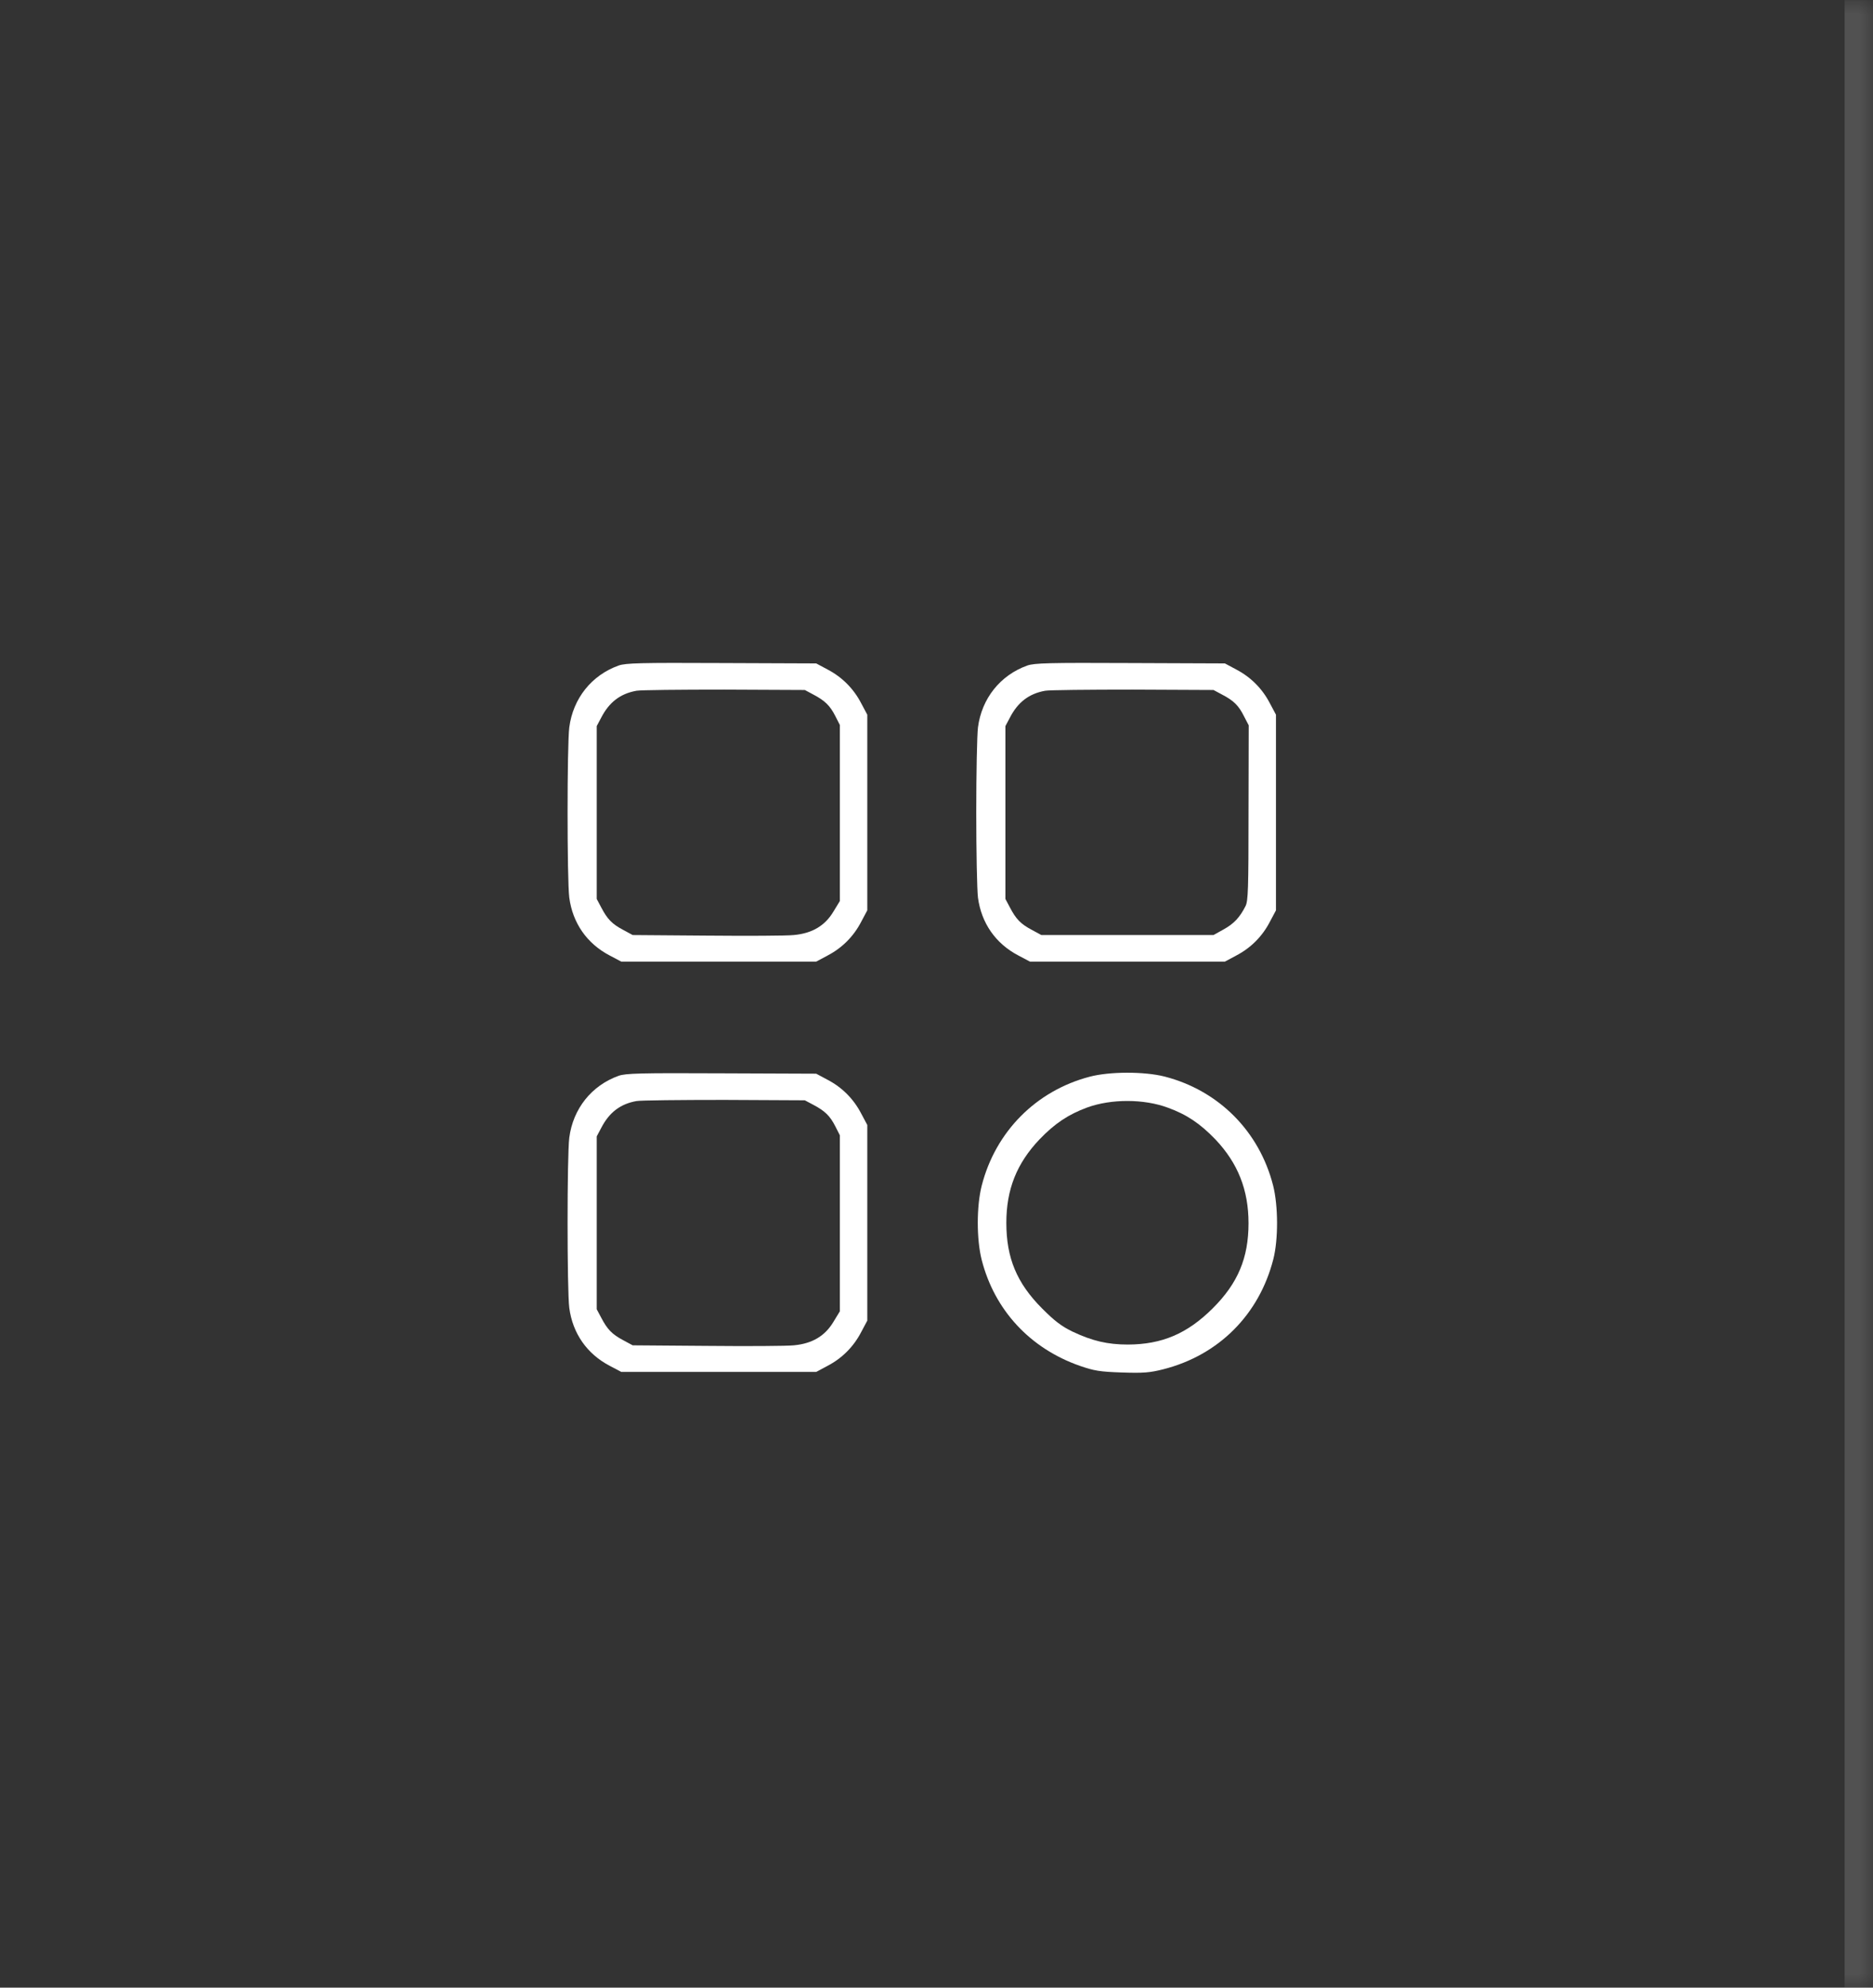 <svg width="66" height="70" viewBox="0 0 66 70" fill="none" xmlns="http://www.w3.org/2000/svg">
<rect x="0" y="0" width="66" height="70" fill="#333333" stroke="none"/>
<mask id="path-1-inside-1_1_3545" fill="white">
<path d="M0 0.006H66V70.006H0V0.006Z"/>
</mask>
<path d="M65 0.006V70.006H67V0.006H65Z" fill="white" fill-opacity="0.15" mask="url(#path-1-inside-1_1_3545)"/>
<path d="M21.8 23.438C20.847 23.779 20.193 24.595 20.06 25.618C19.98 26.254 19.98 30.977 20.06 31.612C20.18 32.508 20.68 33.231 21.487 33.652L21.893 33.866H25.327H28.761L29.161 33.652C29.674 33.385 30.081 32.977 30.347 32.462L30.561 32.06V28.615V25.17L30.347 24.769C30.081 24.254 29.674 23.846 29.161 23.578L28.761 23.364L25.427 23.351C22.547 23.337 22.053 23.351 21.8 23.438ZM28.661 24.461C29.067 24.675 29.247 24.849 29.434 25.217L29.594 25.531V28.635V31.733L29.374 32.094C29.074 32.602 28.621 32.87 27.974 32.93C27.707 32.957 26.327 32.963 24.894 32.95L22.294 32.93L21.96 32.749C21.567 32.542 21.4 32.368 21.187 31.96L21.027 31.659V28.615V25.572L21.187 25.27C21.467 24.729 21.86 24.428 22.427 24.327C22.573 24.3 23.967 24.287 25.527 24.287L28.36 24.3L28.661 24.461Z" fill="white"/>
<path d="M36.201 23.438C35.248 23.779 34.594 24.595 34.461 25.618C34.428 25.886 34.401 27.237 34.401 28.615C34.401 29.993 34.428 31.345 34.461 31.612C34.581 32.508 35.081 33.231 35.888 33.652L36.294 33.866H39.728H43.162L43.562 33.652C44.075 33.385 44.482 32.977 44.748 32.462L44.962 32.06V28.615V25.17L44.748 24.769C44.482 24.254 44.075 23.846 43.562 23.578L43.162 23.364L39.828 23.351C36.948 23.337 36.454 23.351 36.201 23.438ZM43.062 24.461C43.475 24.675 43.648 24.849 43.835 25.224L44.002 25.545L43.995 28.622C43.995 31.311 43.982 31.733 43.888 31.913C43.688 32.308 43.482 32.529 43.122 32.729L42.761 32.93H39.728H36.694L36.361 32.749C35.968 32.542 35.801 32.368 35.588 31.96L35.428 31.659V28.615V25.572L35.588 25.27C35.868 24.729 36.261 24.428 36.828 24.327C36.974 24.3 38.368 24.287 39.928 24.287L42.761 24.3L43.062 24.461Z" fill="white"/>
<path d="M21.8 37.887C20.847 38.228 20.193 39.044 20.06 40.068C19.98 40.703 19.98 45.426 20.06 46.061C20.18 46.958 20.68 47.68 21.487 48.102L21.893 48.316H25.327H28.761L29.161 48.102C29.674 47.834 30.081 47.426 30.347 46.911L30.561 46.51V43.065V39.619L30.347 39.218C30.081 38.703 29.674 38.295 29.161 38.027L28.761 37.813L25.427 37.8C22.547 37.786 22.053 37.8 21.8 37.887ZM28.661 38.91C29.067 39.124 29.247 39.298 29.434 39.666L29.594 39.981V43.084V46.182L29.374 46.543C29.074 47.051 28.621 47.319 27.974 47.379C27.707 47.406 26.327 47.413 24.894 47.399L22.294 47.379L21.96 47.199C21.567 46.991 21.4 46.817 21.187 46.409L21.027 46.108V43.065V40.021L21.187 39.72C21.467 39.178 21.86 38.877 22.427 38.777C22.573 38.75 23.967 38.736 25.527 38.736L28.36 38.75L28.661 38.91Z" fill="white"/>
<path d="M38.395 37.92C36.508 38.415 35.081 39.853 34.594 41.753C34.408 42.482 34.408 43.646 34.594 44.376C35.048 46.141 36.294 47.486 38.048 48.101C38.555 48.275 38.741 48.309 39.528 48.336C40.301 48.362 40.521 48.342 40.995 48.222C42.941 47.727 44.368 46.302 44.868 44.349C45.048 43.646 45.042 42.469 44.862 41.753C44.375 39.84 42.941 38.402 41.035 37.913C40.321 37.733 39.101 37.733 38.395 37.92ZM41.155 39.011C41.815 39.251 42.288 39.566 42.828 40.128C43.621 40.964 43.995 41.907 43.995 43.078C43.995 44.302 43.621 45.192 42.735 46.075C41.835 46.971 40.948 47.346 39.748 47.352C39.028 47.352 38.488 47.225 37.795 46.897C37.408 46.71 37.168 46.529 36.721 46.081C35.828 45.185 35.461 44.302 35.461 43.064C35.461 41.887 35.828 40.971 36.628 40.128C37.168 39.566 37.641 39.251 38.308 39.004C39.155 38.696 40.308 38.696 41.155 39.011Z" fill="white"/>
</svg>
